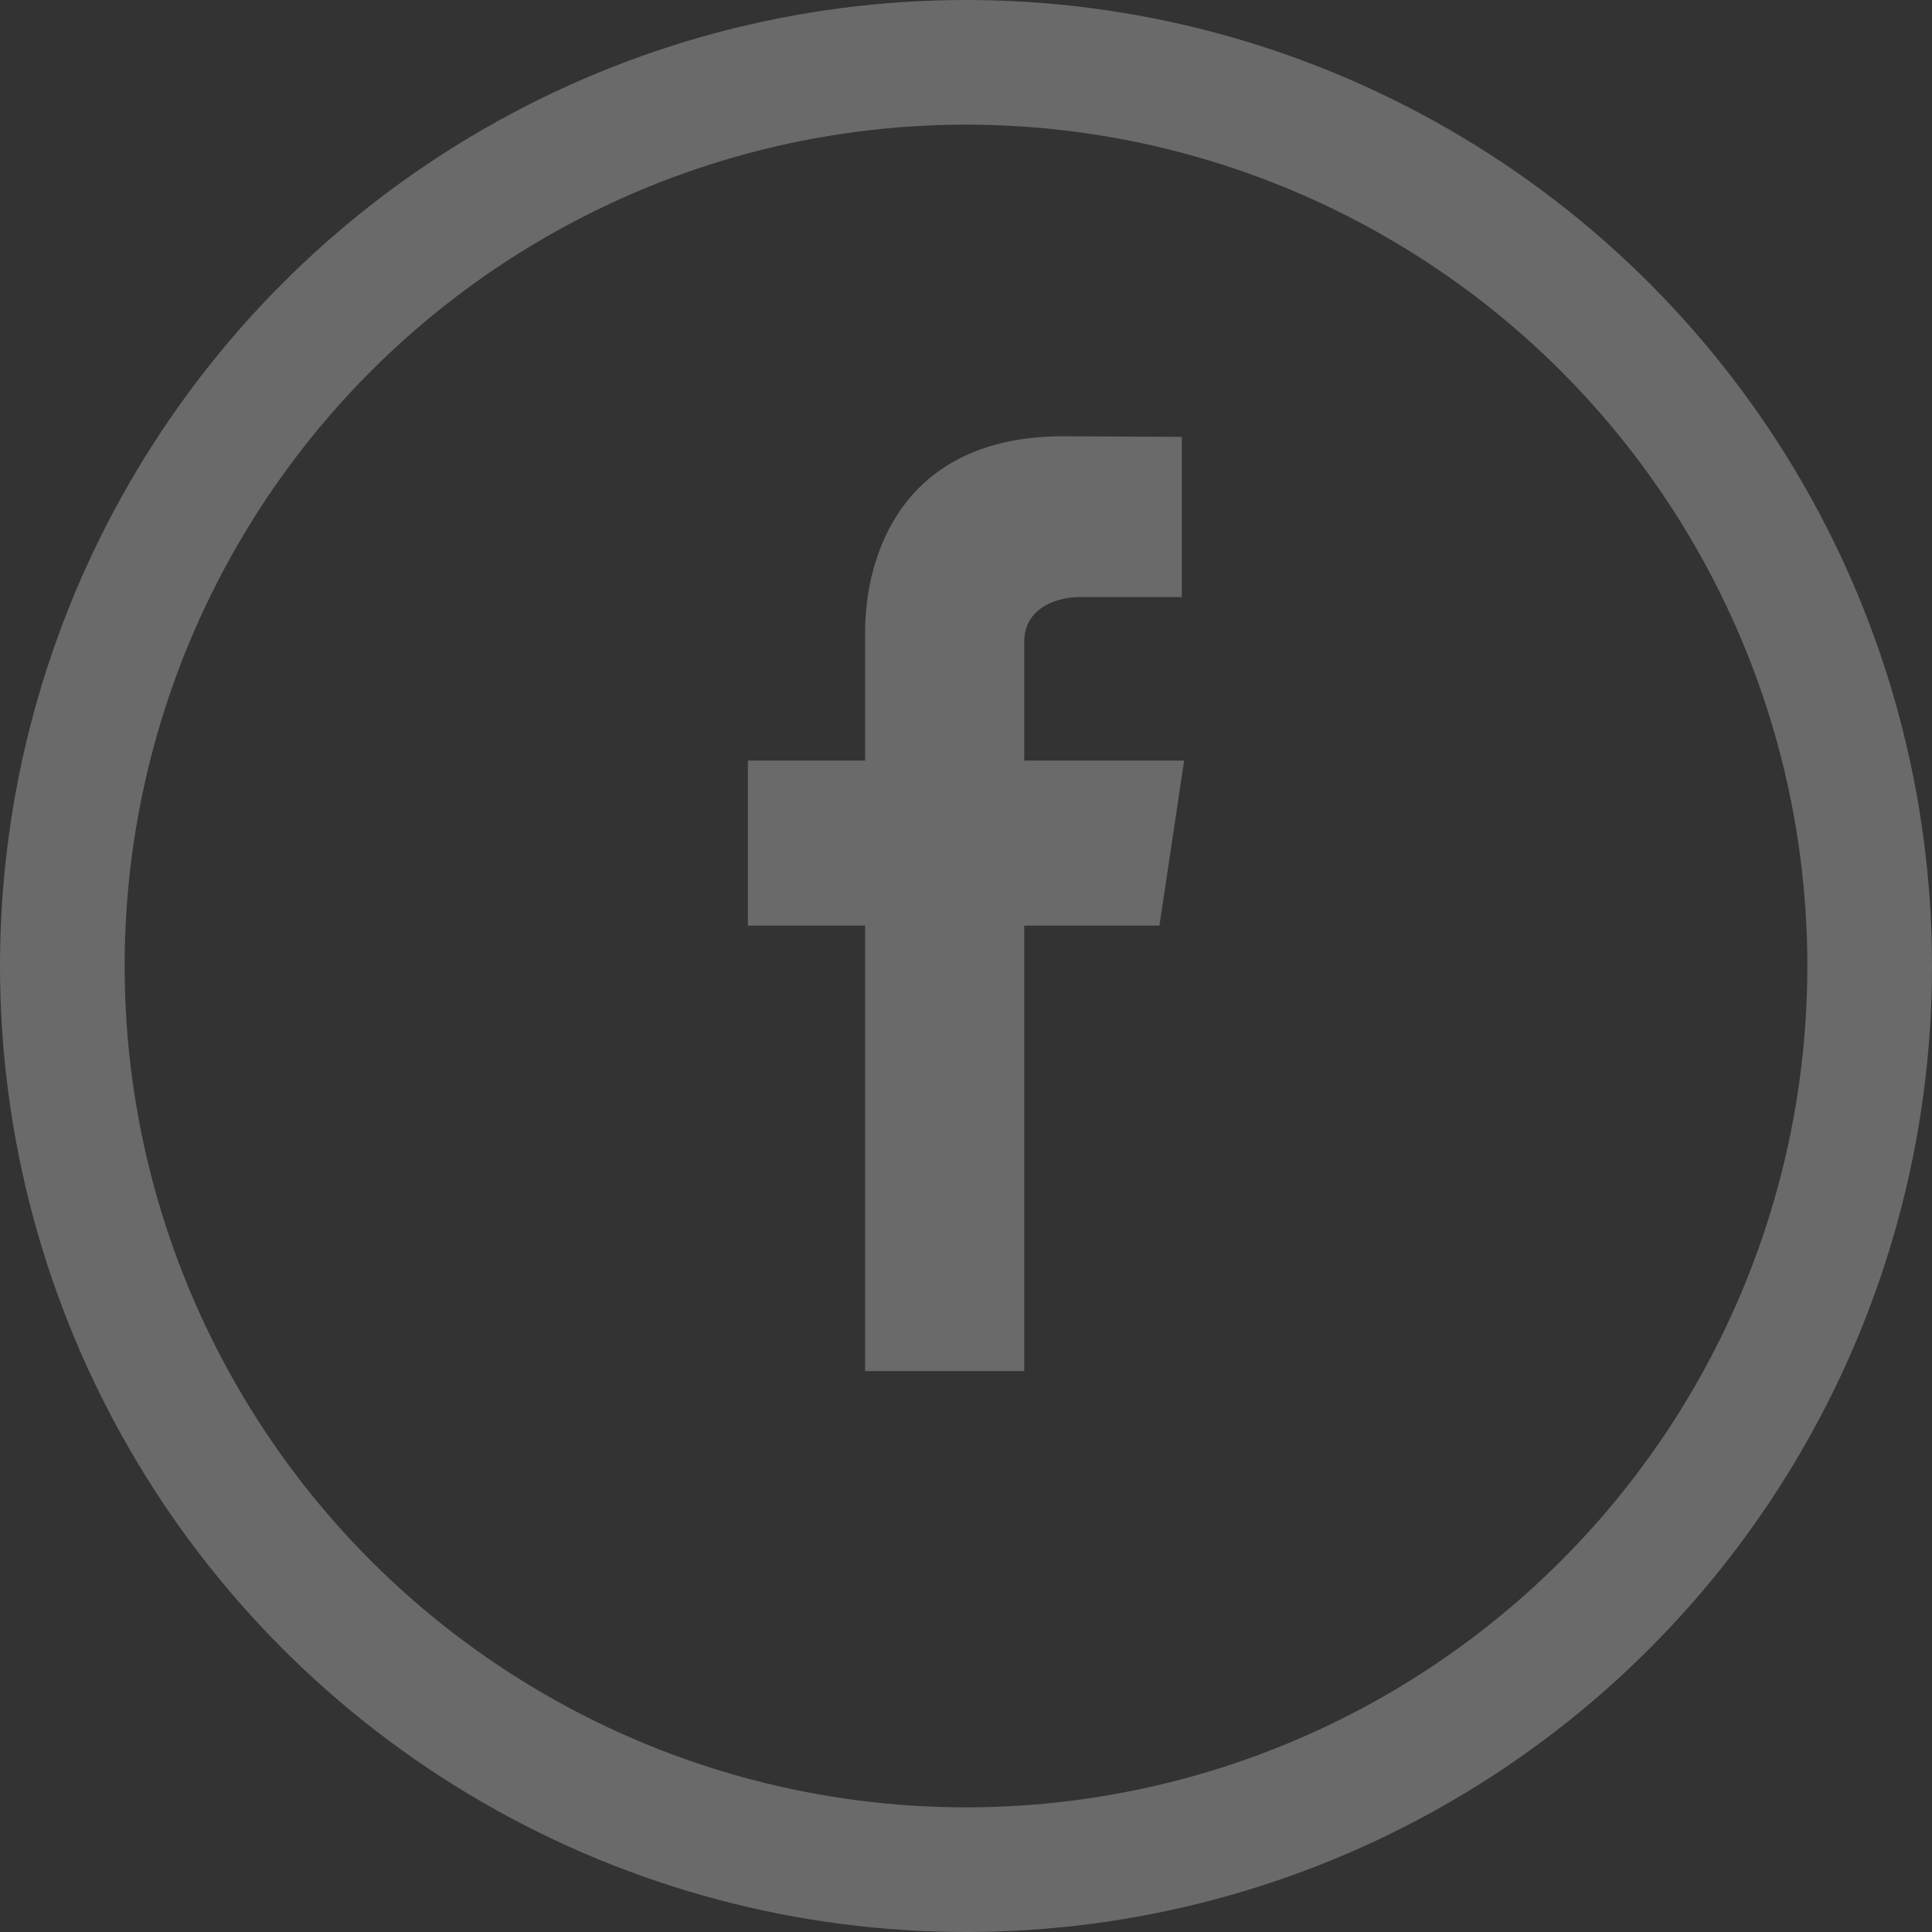 <?xml version="1.0" encoding="UTF-8"?>
<svg width="31px" height="31px" viewBox="0 0 31 31" version="1.1" xmlns="http://www.w3.org/2000/svg" xmlns:xlink="http://www.w3.org/1999/xlink">
    <rect x="0" y="0" width="31" height="31" fill="#333333" stroke="none"/>
    <!-- Generator: Sketch 47 (45396) - http://www.bohemiancoding.com/sketch -->
    <title>Group 2</title>
    <desc>Created with Sketch.</desc>
    <defs></defs>
    <g id="_new" stroke="none" stroke-width="1" fill="none" fill-rule="evenodd" opacity="0.27">
        <g id="Home" transform="translate(-103, -935)">
            <g id="Group-2" transform="translate(104, 936)">
                <circle id="Oval" stroke="#FFFFFF" stroke-width="2" cx="14.5" cy="14.5" r="14.5"></circle>
                <path d="M18,11.204 L15.434,11.204 L15.434,9.3 C15.434,8.715 16.029,8.58 16.306,8.58 L17.963,8.58 L17.963,6.01 L16.064,6 C13.472,6 12.881,7.916 12.881,9.145 L12.881,11.204 L11,11.204 L11,13.852 L12.881,13.852 L12.881,21 L15.434,21 L15.434,13.852 L17.604,13.852 L18,11.204 Z" id="Fill-4" fill="#FFFFFF"></path>
            </g>
        </g>
    </g>
</svg>